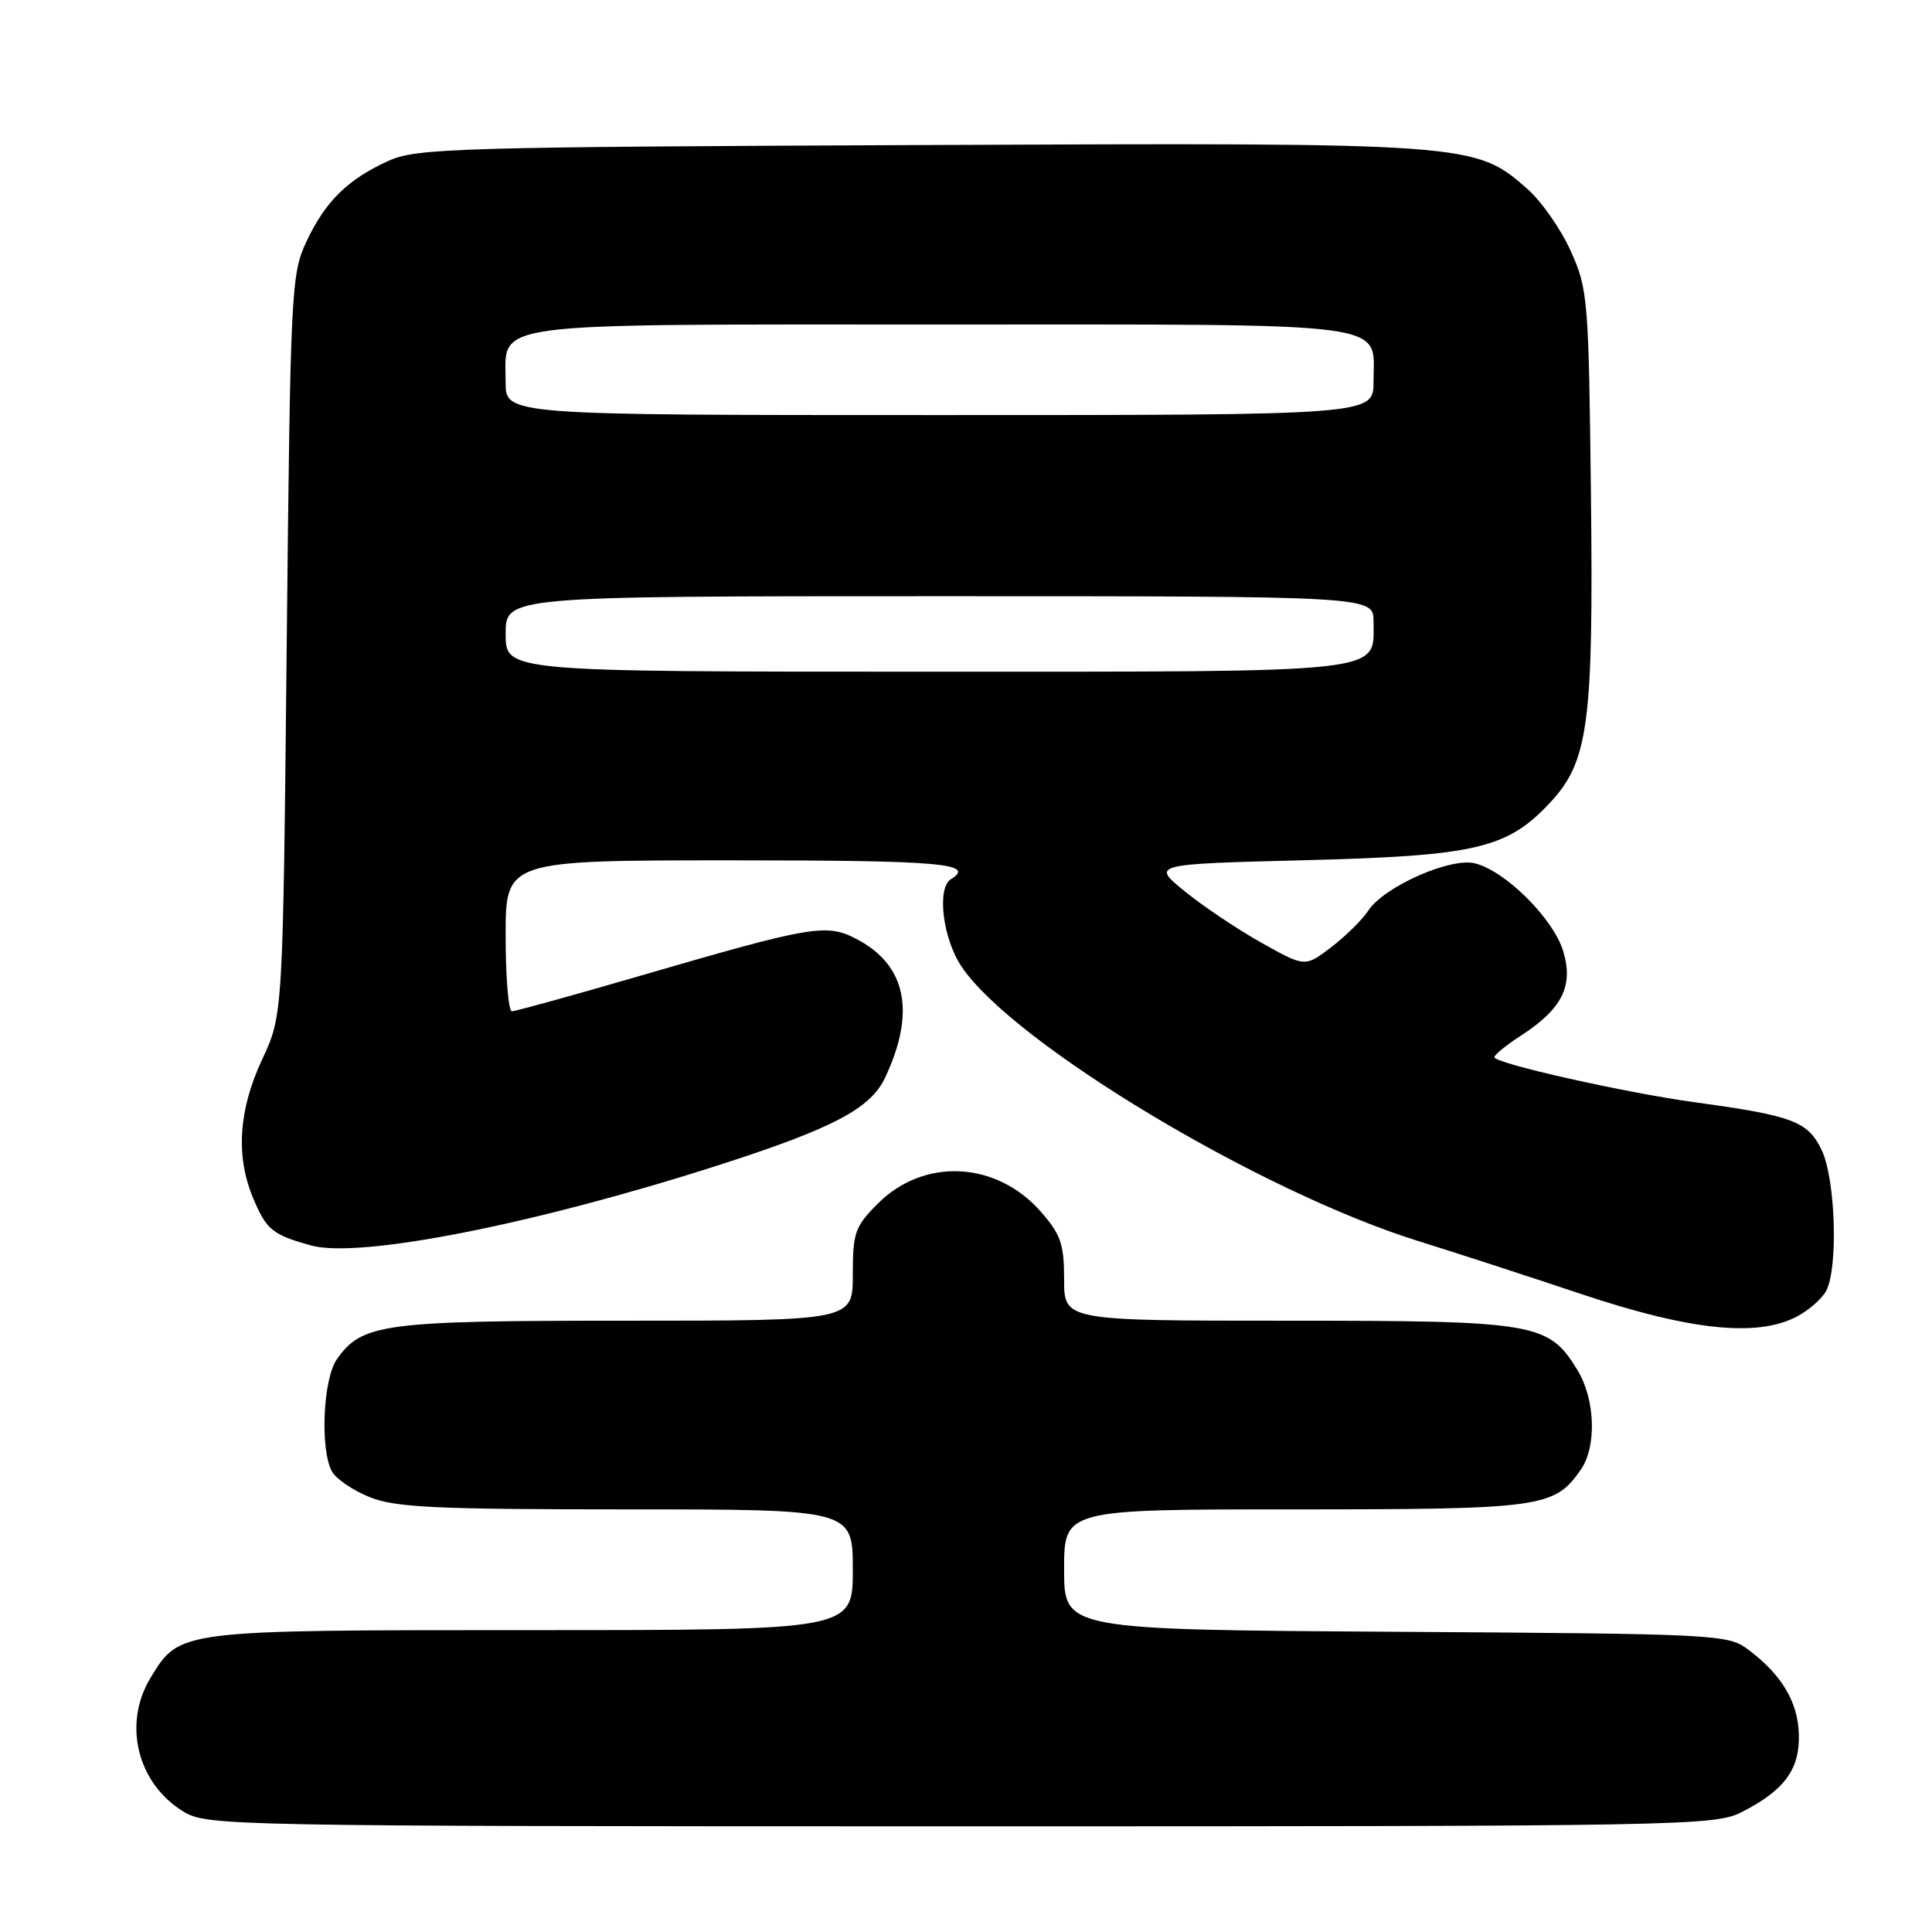 <?xml version="1.0" encoding="UTF-8" standalone="no"?>
<!DOCTYPE svg PUBLIC "-//W3C//DTD SVG 1.1//EN" "http://www.w3.org/Graphics/SVG/1.1/DTD/svg11.dtd" >
<svg xmlns="http://www.w3.org/2000/svg" xmlns:xlink="http://www.w3.org/1999/xlink" version="1.1" viewBox="0 0 256 256">
 <g >
 <path fill="currentColor"
d=" M 230.79 240.11 C 236.45 237.22 238.48 234.46 238.36 229.82 C 238.24 225.51 236.08 221.89 231.62 218.56 C 228.94 216.56 227.51 216.49 184.93 216.22 C 141.00 215.94 141.00 215.94 141.00 207.97 C 141.00 200.00 141.00 200.00 171.55 200.00 C 204.30 200.00 205.94 199.77 209.44 194.78 C 211.61 191.69 211.39 185.37 208.98 181.47 C 205.16 175.28 203.50 175.00 170.60 175.00 C 141.00 175.00 141.00 175.00 141.00 169.53 C 141.00 164.85 140.56 163.57 137.91 160.55 C 132.02 153.84 122.43 153.37 116.32 159.48 C 113.29 162.51 113.00 163.32 113.00 168.90 C 113.00 175.00 113.00 175.00 82.97 175.00 C 50.75 175.00 47.95 175.37 44.63 180.12 C 42.81 182.72 42.39 192.00 43.97 194.95 C 44.50 195.94 46.76 197.49 48.99 198.38 C 52.41 199.75 57.72 200.00 83.02 200.00 C 113.00 200.00 113.00 200.00 113.00 208.00 C 113.00 216.00 113.00 216.00 70.45 216.00 C 23.48 216.00 23.83 215.96 19.96 222.30 C 16.24 228.39 18.18 236.31 24.30 240.04 C 27.42 241.94 30.08 241.99 127.29 242.00 C 223.24 242.00 227.22 241.93 230.79 240.11 Z  M 238.02 174.49 C 239.63 173.66 241.40 172.11 241.97 171.06 C 243.59 168.04 243.22 156.27 241.39 152.41 C 239.58 148.60 237.59 147.84 224.74 146.08 C 215.42 144.81 198.00 140.90 198.01 140.08 C 198.02 139.76 199.58 138.49 201.48 137.26 C 206.99 133.69 208.52 130.67 207.14 126.06 C 205.84 121.74 199.50 115.41 195.44 114.40 C 192.19 113.58 183.38 117.49 181.30 120.67 C 180.50 121.88 178.29 124.06 176.39 125.51 C 172.93 128.15 172.93 128.15 167.22 124.96 C 164.07 123.20 159.48 120.13 157.02 118.13 C 152.54 114.50 152.54 114.50 173.02 113.98 C 195.58 113.40 199.71 112.43 205.37 106.38 C 210.48 100.92 211.15 95.91 210.81 65.79 C 210.51 39.54 210.41 38.30 208.12 33.24 C 206.82 30.35 204.23 26.65 202.37 25.02 C 195.43 18.93 195.06 18.90 121.88 19.22 C 60.50 19.48 55.20 19.64 51.51 21.30 C 46.10 23.74 43.12 26.66 40.61 32.00 C 38.58 36.34 38.48 38.26 37.99 85.50 C 37.49 134.50 37.49 134.50 34.74 140.37 C 31.61 147.08 31.21 153.18 33.54 158.75 C 35.30 162.96 36.09 163.61 41.22 165.03 C 47.65 166.81 71.00 162.19 95.50 154.30 C 110.37 149.51 115.36 146.88 117.28 142.80 C 121.33 134.20 120.12 128.00 113.71 124.54 C 109.55 122.30 107.92 122.58 84.58 129.37 C 75.82 131.92 68.28 134.00 67.83 134.00 C 67.37 134.00 67.00 129.50 67.00 124.00 C 67.00 114.00 67.00 114.00 97.00 114.00 C 124.64 114.00 129.38 114.41 126.00 116.50 C 124.09 117.68 124.93 124.44 127.45 128.14 C 134.40 138.36 167.04 157.95 188.00 164.47 C 192.68 165.92 202.35 169.07 209.50 171.46 C 223.89 176.27 232.75 177.21 238.02 174.49 Z  M 67.00 84.00 C 67.00 79.00 67.00 79.00 124.50 79.00 C 182.00 79.00 182.00 79.00 182.00 82.35 C 182.00 89.29 184.63 89.00 122.67 89.00 C 67.00 89.00 67.00 89.00 67.00 84.00 Z  M 67.00 50.65 C 67.00 42.55 63.59 43.00 124.76 43.00 C 185.65 43.00 182.00 42.52 182.00 50.57 C 182.00 55.00 182.00 55.00 124.50 55.00 C 67.00 55.00 67.00 55.00 67.00 50.65 Z "/>
</g>
</svg>